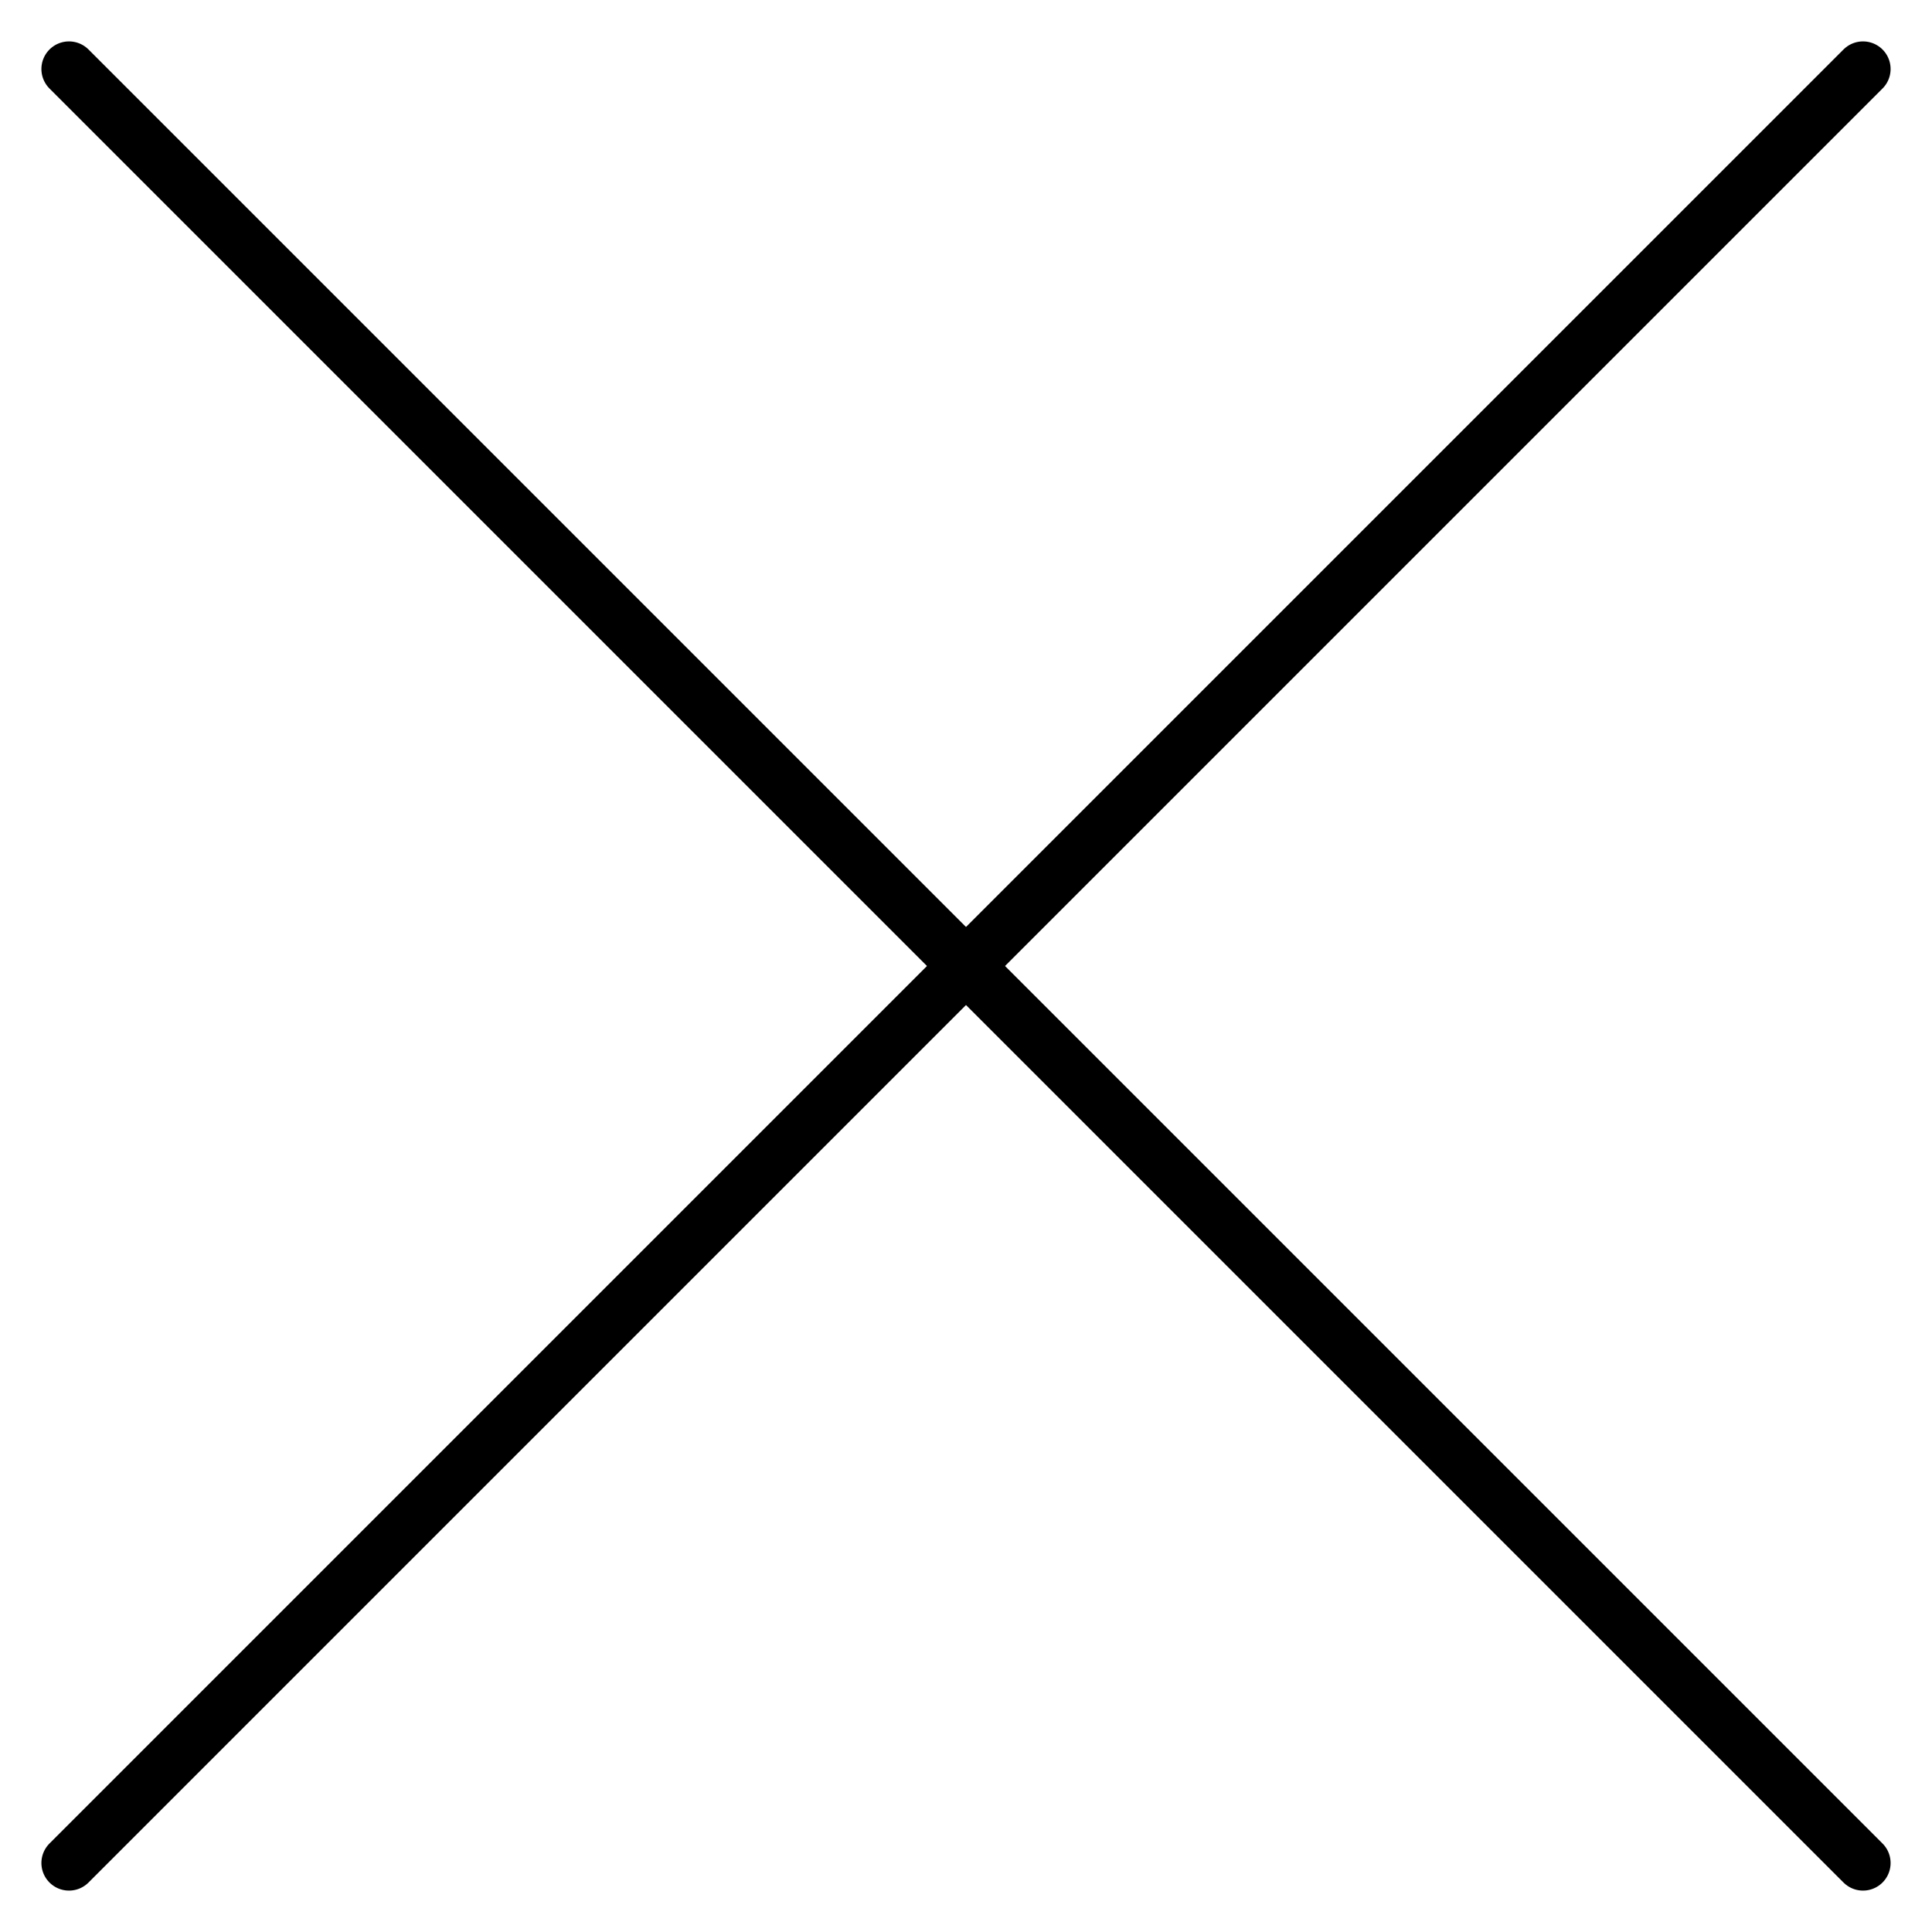<svg width="35" height="35" viewBox="0 0 35 35" fill="none" xmlns="http://www.w3.org/2000/svg">
<g clip-path="url(#clip0_5203_68)">
<path d="M33.75 1.25L1.25 33.75" stroke="black" stroke-linecap="round" stroke-linejoin="round"/>
<path d="M1.25 1.25L33.75 33.75" stroke="black" stroke-linecap="round" stroke-linejoin="round"/>
</g>
<defs>
<clipPath id="clip0_5203_68">
<rect width="35" height="35" fill="white"/>
</clipPath>
</defs>
</svg>
